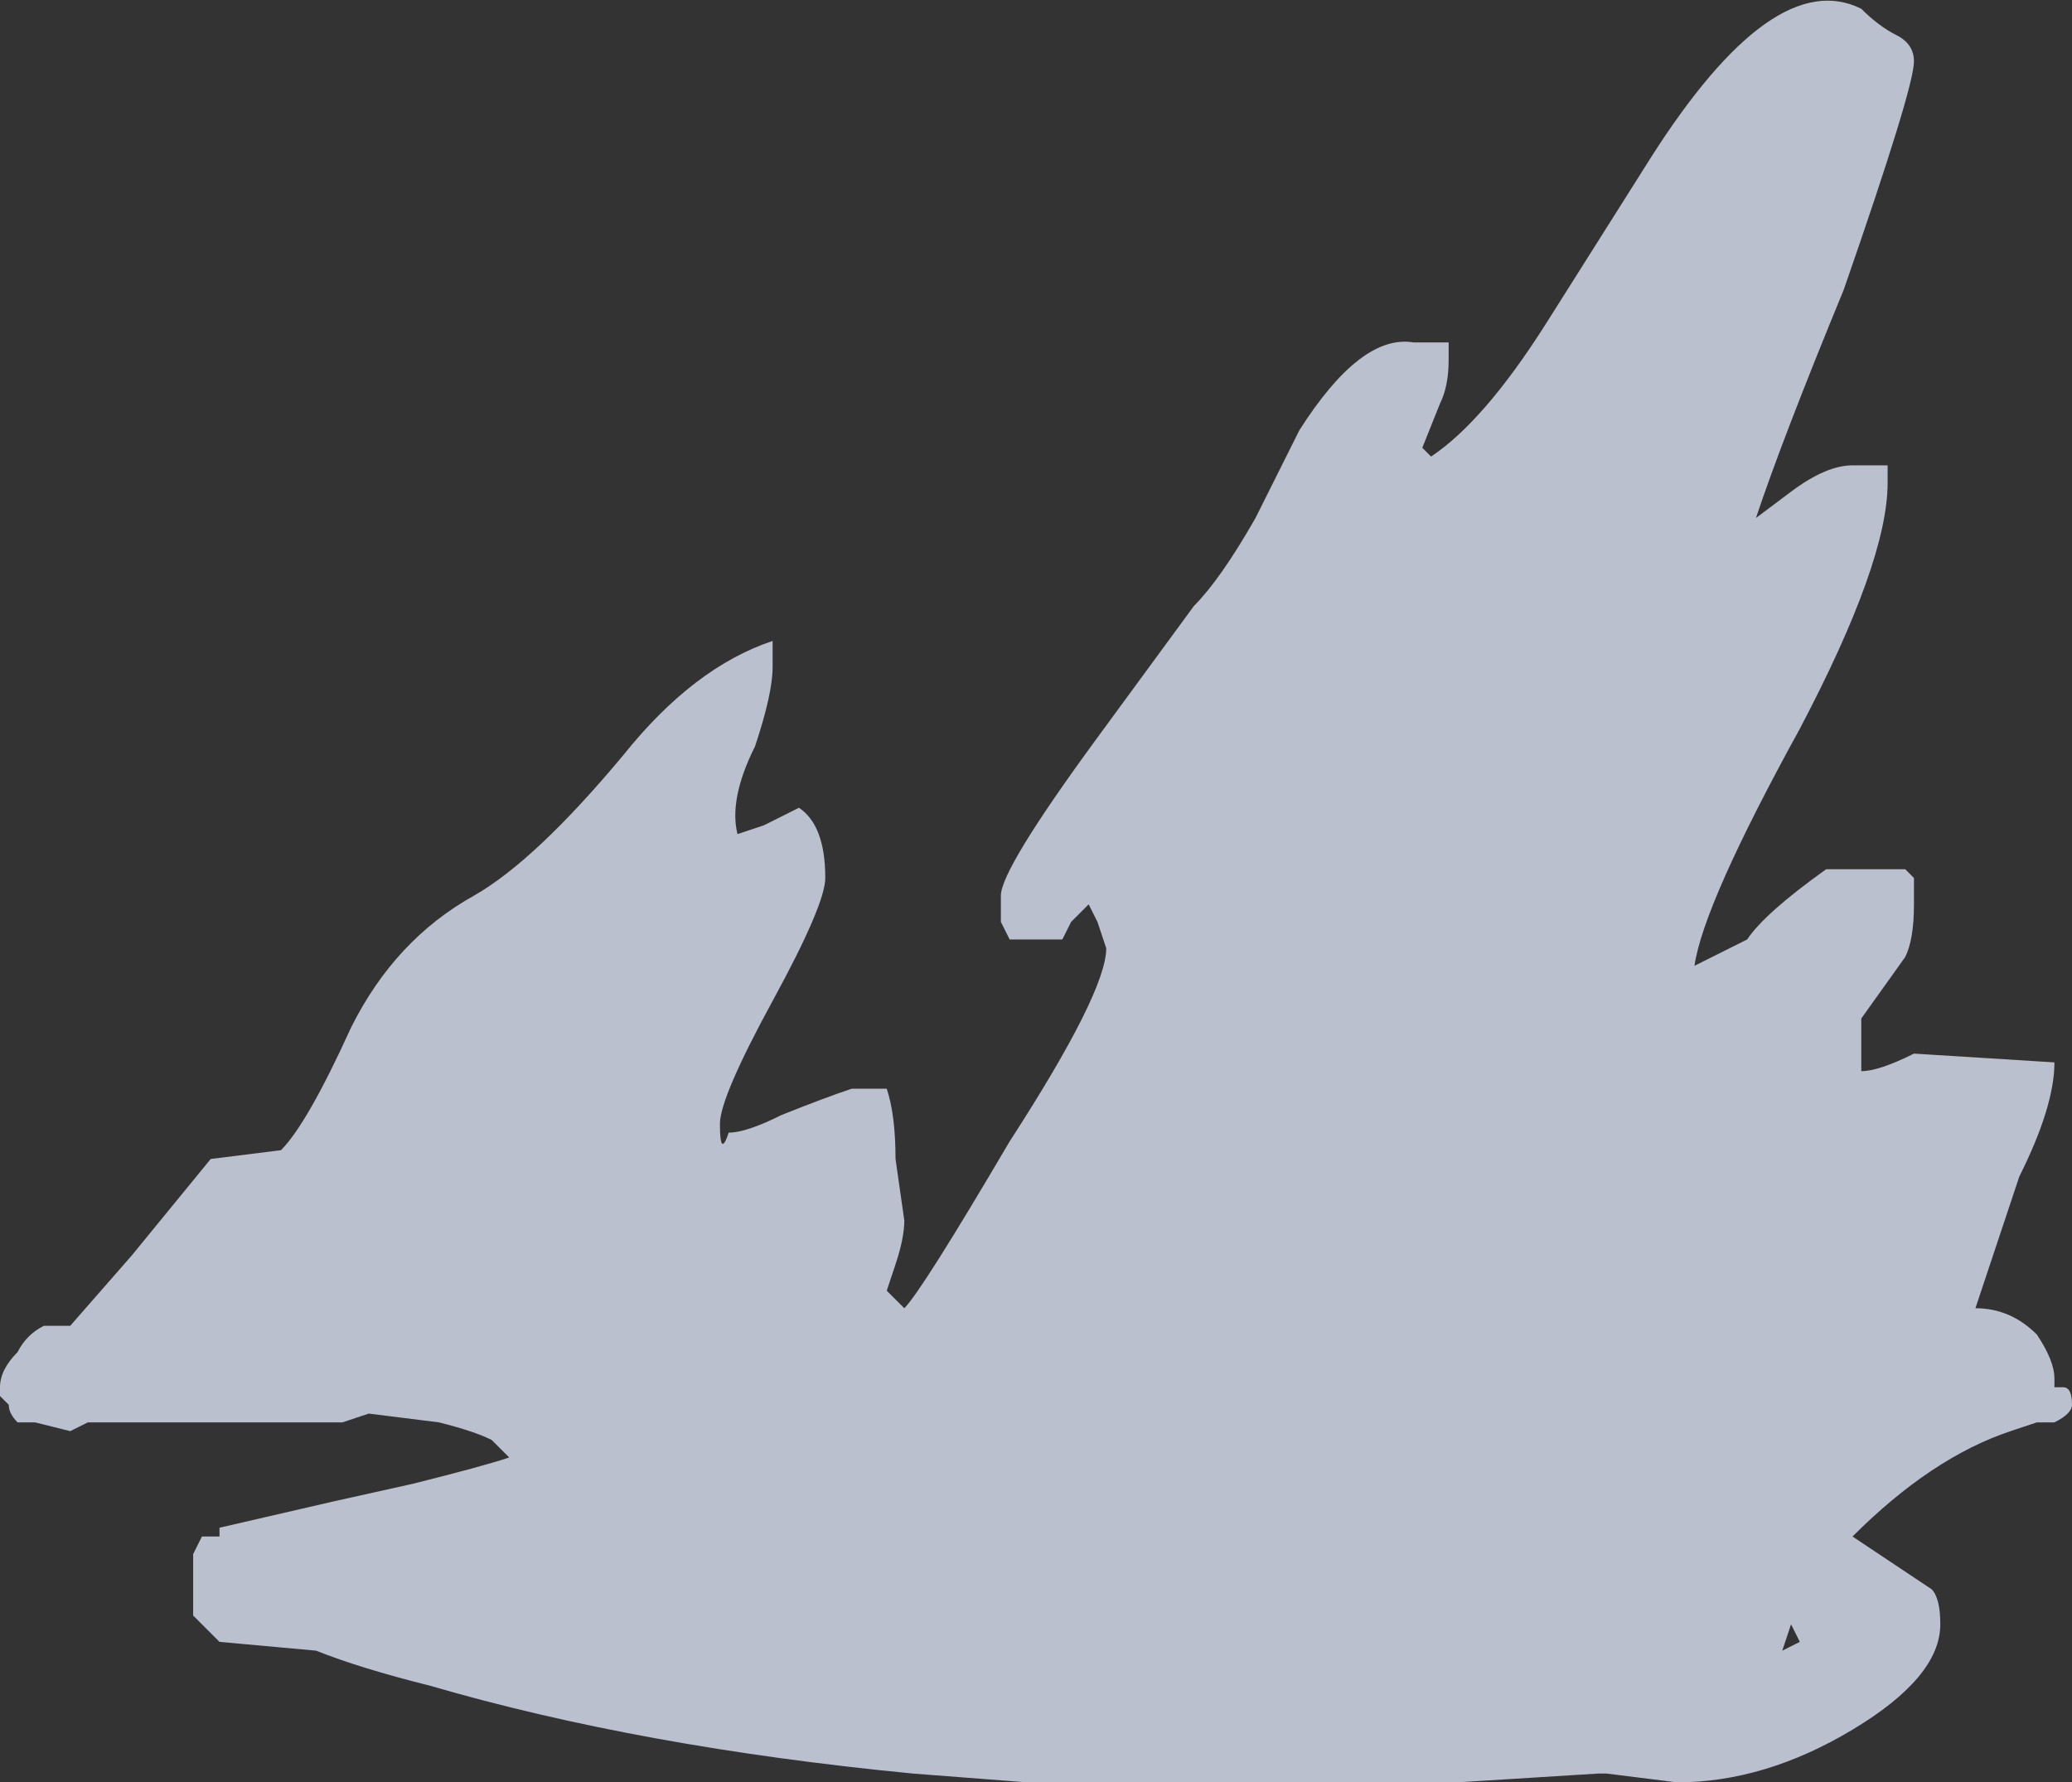 <?xml version="1.0" encoding="UTF-8" standalone="no"?>
<svg xmlns:ffdec="https://www.free-decompiler.com/flash" xmlns:xlink="http://www.w3.org/1999/xlink" ffdec:objectType="shape" height="10.15px" width="11.8px" xmlns="http://www.w3.org/2000/svg">
  <rect width="100%" height="100%" fill="#333333" stroke="none"/>
  <g transform="matrix(1.0, 0.0, 0.0, 1.0, 5.9, 10.15)">
    <path d="M5.0 -9.8 Q5.0 -9.65 4.6 -8.5 4.25 -7.65 4.1 -7.2 L4.3 -7.35 Q4.5 -7.5 4.65 -7.5 L4.85 -7.5 4.85 -7.4 Q4.85 -6.95 4.35 -6.0 3.8 -5.0 3.75 -4.65 L4.05 -4.8 Q4.15 -4.95 4.5 -5.2 L4.95 -5.2 5.0 -5.15 5.0 -5.0 Q5.0 -4.8 4.95 -4.7 L4.7 -4.35 4.7 -4.05 Q4.8 -4.05 5.0 -4.15 L5.8 -4.1 Q5.8 -3.85 5.6 -3.45 L5.35 -2.7 Q5.55 -2.7 5.7 -2.55 5.8 -2.4 5.8 -2.3 L5.8 -2.25 5.85 -2.25 Q5.9 -2.25 5.9 -2.15 5.9 -2.1 5.8 -2.05 L5.7 -2.05 5.55 -2.0 Q5.1 -1.85 4.65 -1.4 L5.1 -1.1 Q5.15 -1.05 5.15 -0.9 5.15 -0.6 4.65 -0.3 4.15 0.0 3.65 0.0 L3.25 -0.05 3.2 -0.05 2.4 0.0 -0.05 0.0 -0.7 -0.05 Q-2.25 -0.2 -3.45 -0.55 -3.85 -0.65 -4.1 -0.75 L-4.65 -0.8 -4.8 -0.95 Q-4.8 -1.0 -4.8 -1.1 -4.8 -1.25 -4.8 -1.3 L-4.75 -1.4 -4.65 -1.4 -4.65 -1.45 -4.0 -1.6 -3.55 -1.7 Q-3.15 -1.8 -3.0 -1.85 L-3.1 -1.95 Q-3.2 -2.0 -3.4 -2.05 L-3.8 -2.1 -3.95 -2.05 -5.4 -2.05 -5.5 -2.0 -5.7 -2.05 -5.8 -2.05 Q-5.85 -2.1 -5.85 -2.15 L-5.9 -2.2 -5.9 -2.25 Q-5.9 -2.35 -5.8 -2.45 -5.75 -2.55 -5.65 -2.6 L-5.5 -2.6 -5.15 -3.0 -4.7 -3.55 -4.3 -3.6 Q-4.15 -3.75 -3.9 -4.3 -3.65 -4.8 -3.2 -5.05 -2.85 -5.25 -2.35 -5.85 -1.95 -6.35 -1.5 -6.5 L-1.5 -6.35 Q-1.5 -6.2 -1.6 -5.9 -1.75 -5.6 -1.7 -5.4 L-1.55 -5.45 -1.35 -5.55 Q-1.2 -5.45 -1.2 -5.15 -1.2 -5.0 -1.5 -4.45 -1.8 -3.9 -1.8 -3.75 -1.8 -3.55 -1.75 -3.7 -1.65 -3.7 -1.45 -3.8 -1.2 -3.9 -1.05 -3.95 L-0.85 -3.95 Q-0.8 -3.8 -0.8 -3.55 L-0.75 -3.2 Q-0.75 -3.1 -0.8 -2.95 L-0.85 -2.8 -0.75 -2.7 Q-0.65 -2.8 -0.15 -3.65 0.4 -4.5 0.4 -4.75 L0.35 -4.9 0.3 -5.0 0.2 -4.9 0.15 -4.8 -0.15 -4.8 -0.2 -4.9 -0.2 -5.05 Q-0.2 -5.2 0.35 -5.95 L0.9 -6.7 Q1.05 -6.85 1.25 -7.2 L1.5 -7.7 Q1.85 -8.25 2.15 -8.2 L2.35 -8.2 2.35 -8.1 Q2.35 -7.95 2.3 -7.85 L2.2 -7.6 2.25 -7.55 Q2.55 -7.75 2.9 -8.3 L3.5 -9.25 Q4.2 -10.35 4.7 -10.1 4.8 -10.0 4.9 -9.95 5.0 -9.9 5.0 -9.8 M4.25 -0.75 L4.35 -0.8 4.3 -0.9 4.25 -0.75 M-4.6 -1.0 L-4.6 -1.0" fill="#e5eeff" fill-opacity="0.753" fill-rule="evenodd" stroke="none"/>
  </g>
</svg>
